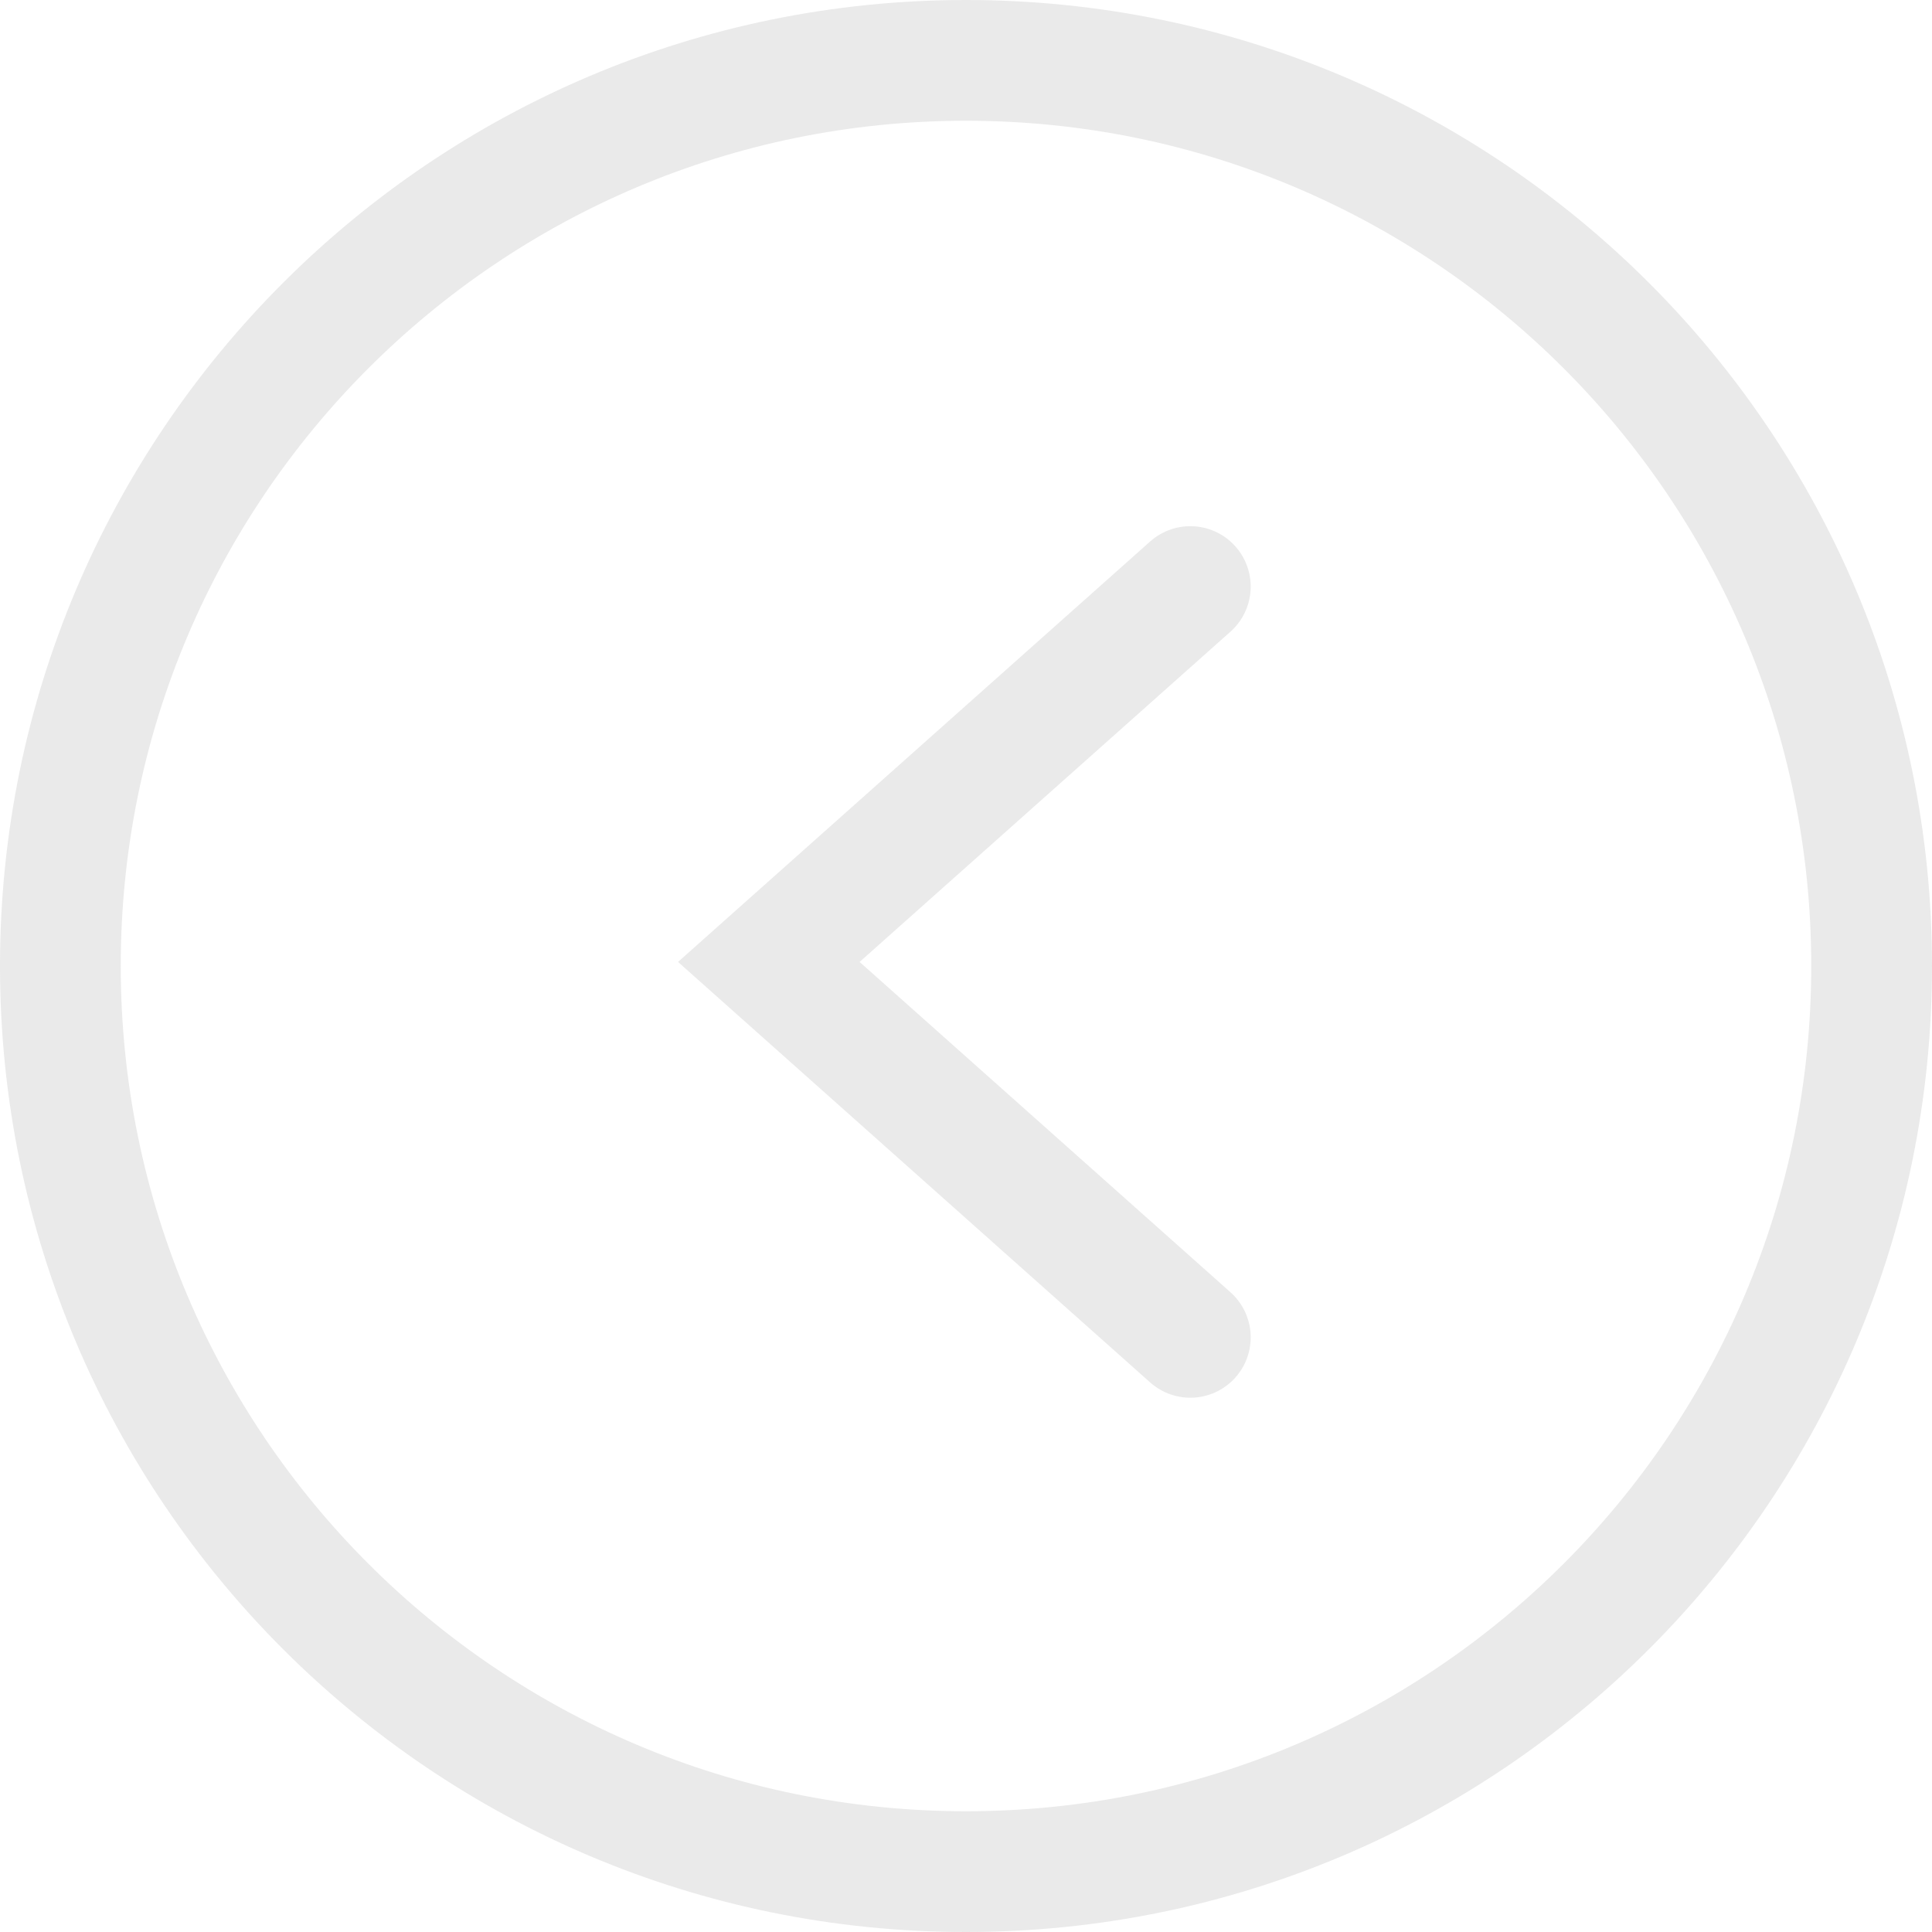 <svg width="48" height="48" viewBox="0 0 48 48" fill="none" xmlns="http://www.w3.org/2000/svg">
<g opacity="0.4">
<path d="M1.5 24C1.5 11.574 11.574 1.5 24 1.5C36.426 1.5 46.5 11.574 46.5 24C46.5 36.426 36.426 46.5 24 46.5C11.574 46.5 1.5 36.426 1.5 24Z" stroke="#CACACA" stroke-width="3"/>
<path d="M29.573 14.573L19.101 23.899L29.573 33.226" stroke="#CACACA" stroke-width="3" stroke-linecap="round"/>
</g>
</svg>
